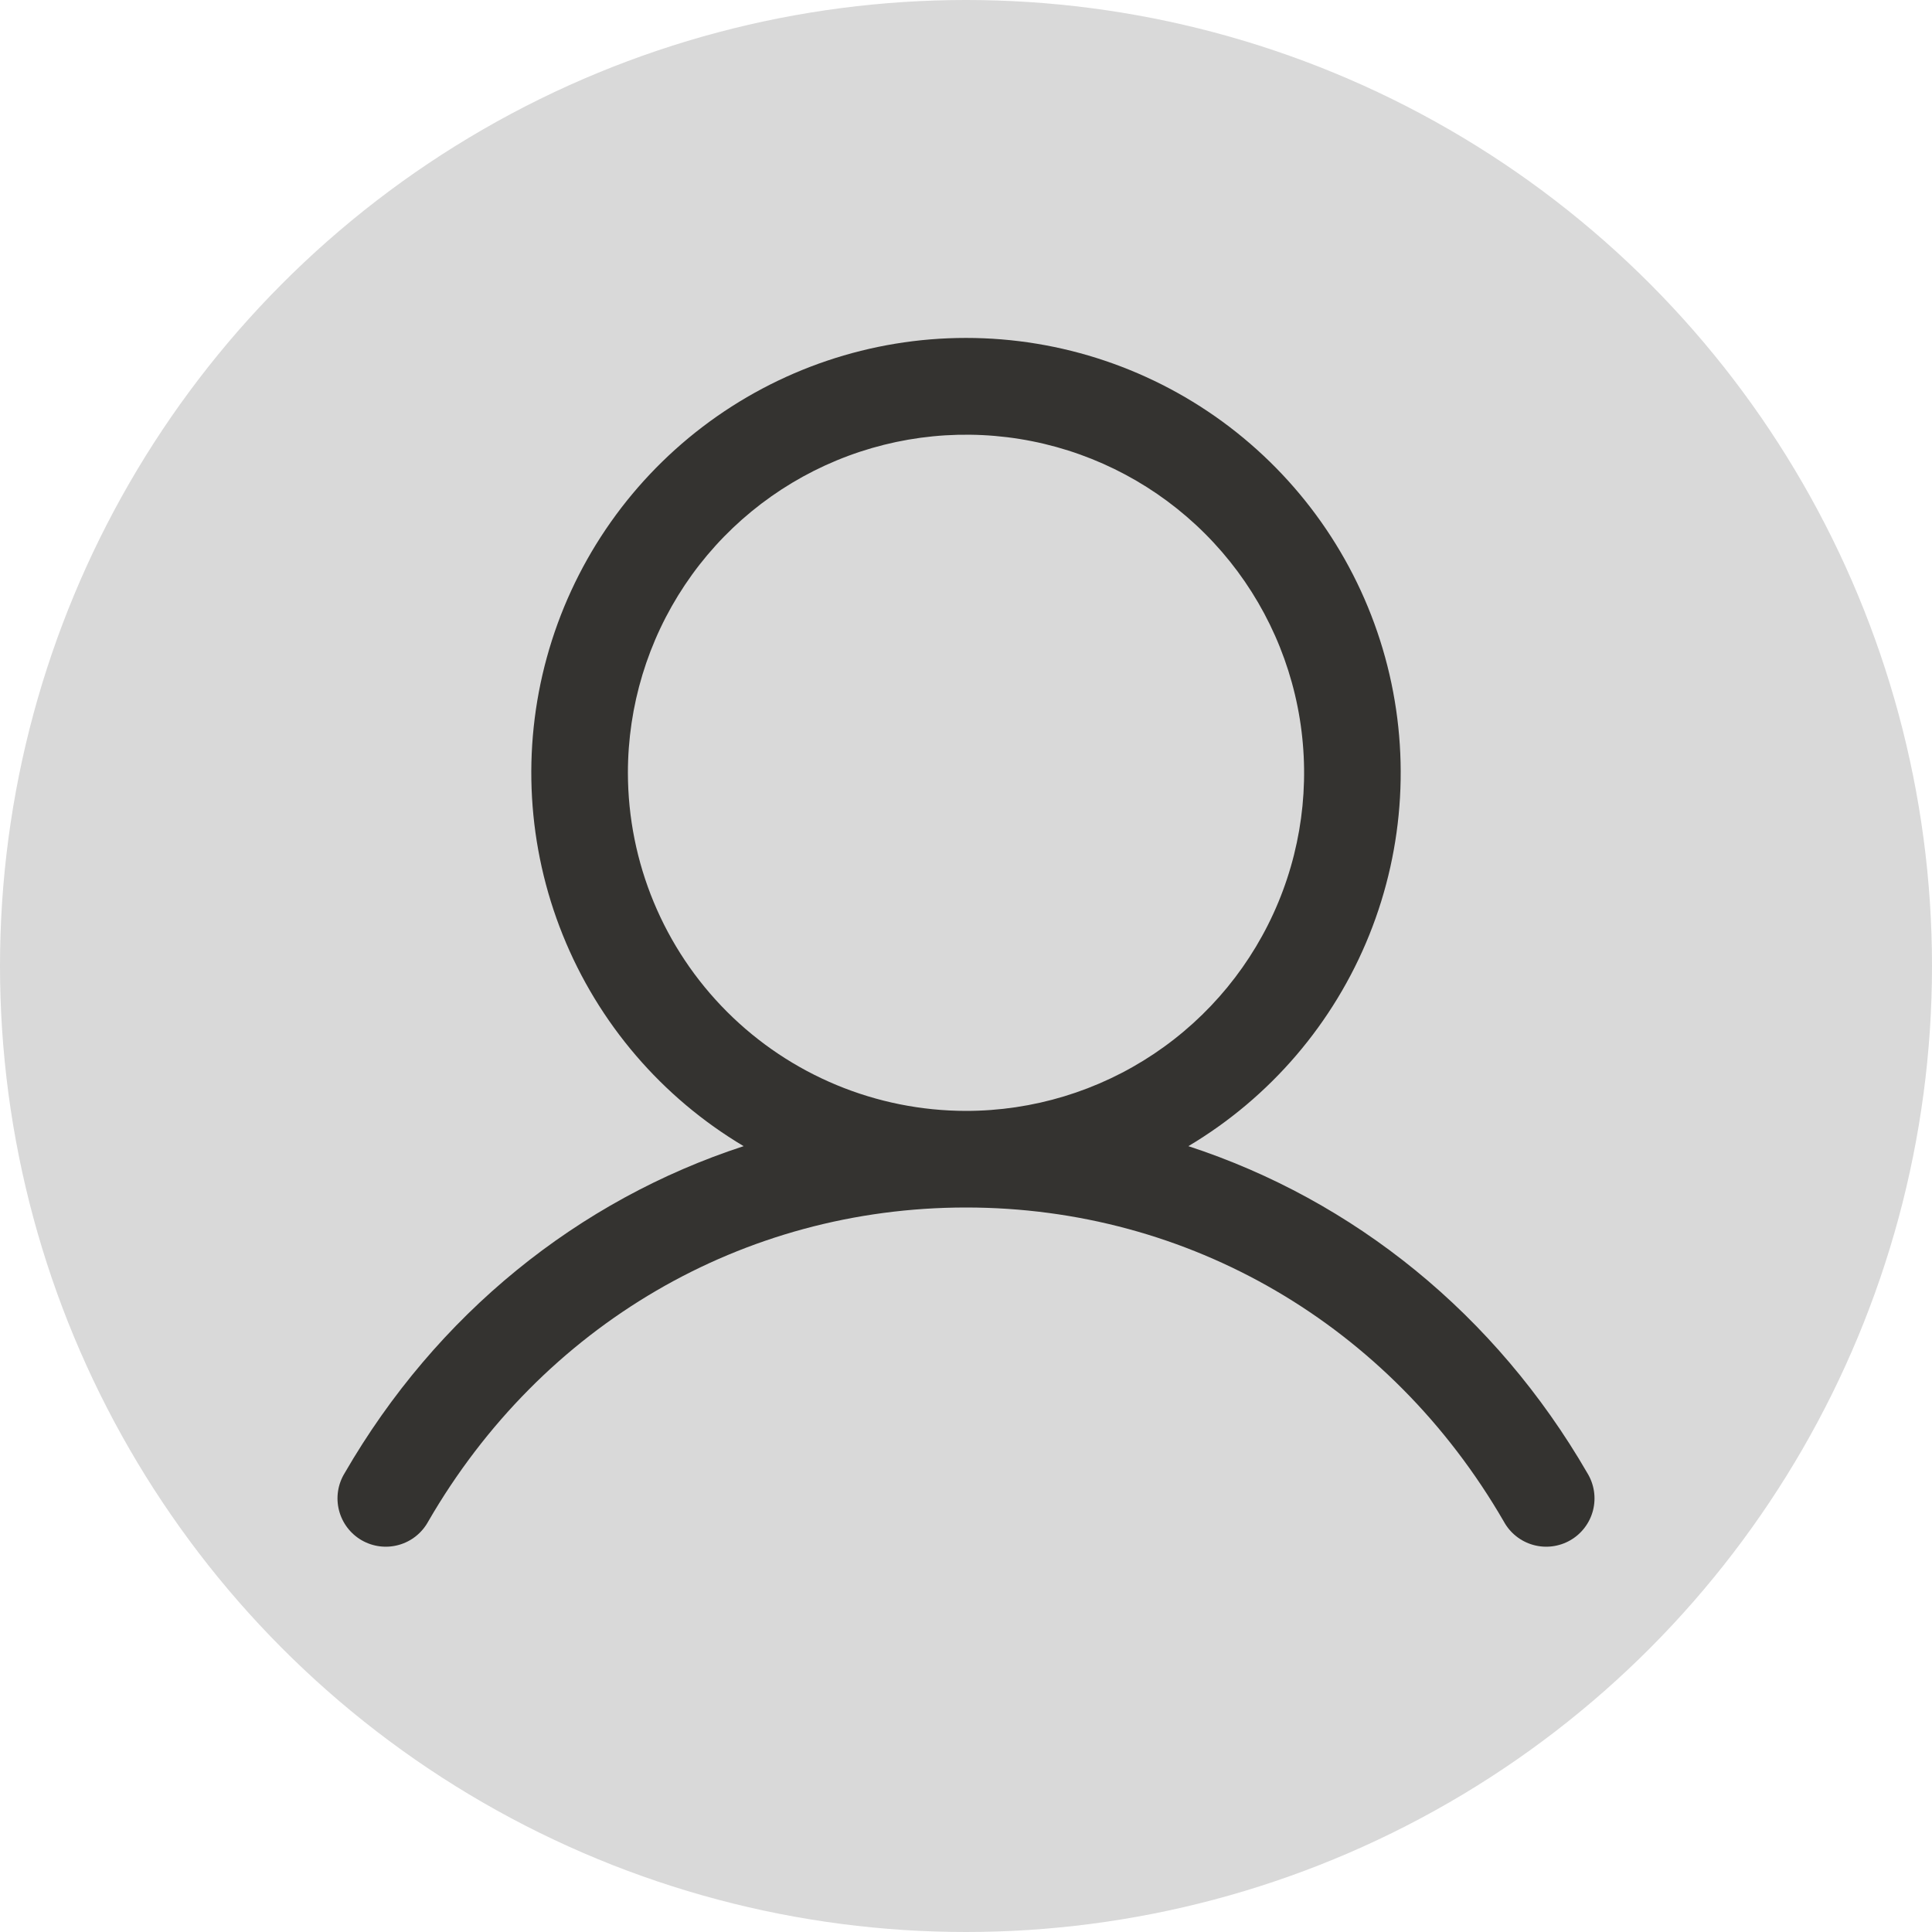 <svg width="100" height="100" viewBox="0 0 100 100" fill="none" xmlns="http://www.w3.org/2000/svg">
<circle cx="50" cy="50" r="50" fill="#D9D9D9"/>
<path d="M82.163 76.25C77.403 68.022 70.069 62.122 61.51 59.325C65.743 56.805 69.033 52.964 70.873 48.393C72.713 43.822 73.001 38.774 71.694 34.023C70.387 29.272 67.557 25.082 63.638 22.095C59.718 19.109 54.927 17.491 50 17.491C45.073 17.491 40.282 19.109 36.363 22.095C32.444 25.082 29.613 29.272 28.306 34.023C26.999 38.774 27.288 43.822 29.128 48.393C30.967 52.964 34.257 56.805 38.491 59.325C29.931 62.119 22.597 68.019 17.838 76.25C17.663 76.535 17.547 76.851 17.497 77.181C17.447 77.511 17.463 77.848 17.546 78.172C17.628 78.495 17.774 78.799 17.975 79.065C18.177 79.332 18.429 79.555 18.718 79.722C19.007 79.889 19.327 79.996 19.658 80.038C19.989 80.079 20.326 80.054 20.647 79.963C20.968 79.873 21.268 79.719 21.529 79.51C21.79 79.302 22.006 79.043 22.166 78.75C28.053 68.575 38.459 62.5 50 62.5C61.541 62.5 71.947 68.575 77.835 78.75C77.994 79.043 78.21 79.302 78.471 79.51C78.732 79.719 79.032 79.873 79.353 79.963C79.674 80.054 80.011 80.079 80.342 80.038C80.673 79.996 80.993 79.889 81.282 79.722C81.571 79.555 81.824 79.332 82.025 79.065C82.227 78.799 82.373 78.495 82.455 78.172C82.537 77.848 82.553 77.511 82.503 77.181C82.453 76.851 82.337 76.535 82.163 76.25ZM32.5 40C32.5 36.539 33.526 33.155 35.449 30.277C37.372 27.4 40.105 25.157 43.303 23.832C46.501 22.508 50.02 22.161 53.414 22.836C56.809 23.512 59.927 25.178 62.374 27.626C64.822 30.073 66.489 33.191 67.164 36.586C67.839 39.981 67.493 43.499 66.168 46.697C64.844 49.895 62.6 52.628 59.723 54.551C56.845 56.474 53.461 57.5 50 57.5C45.36 57.495 40.912 55.65 37.631 52.369C34.35 49.088 32.505 44.64 32.5 40Z" fill="#343330"/>
</svg>
